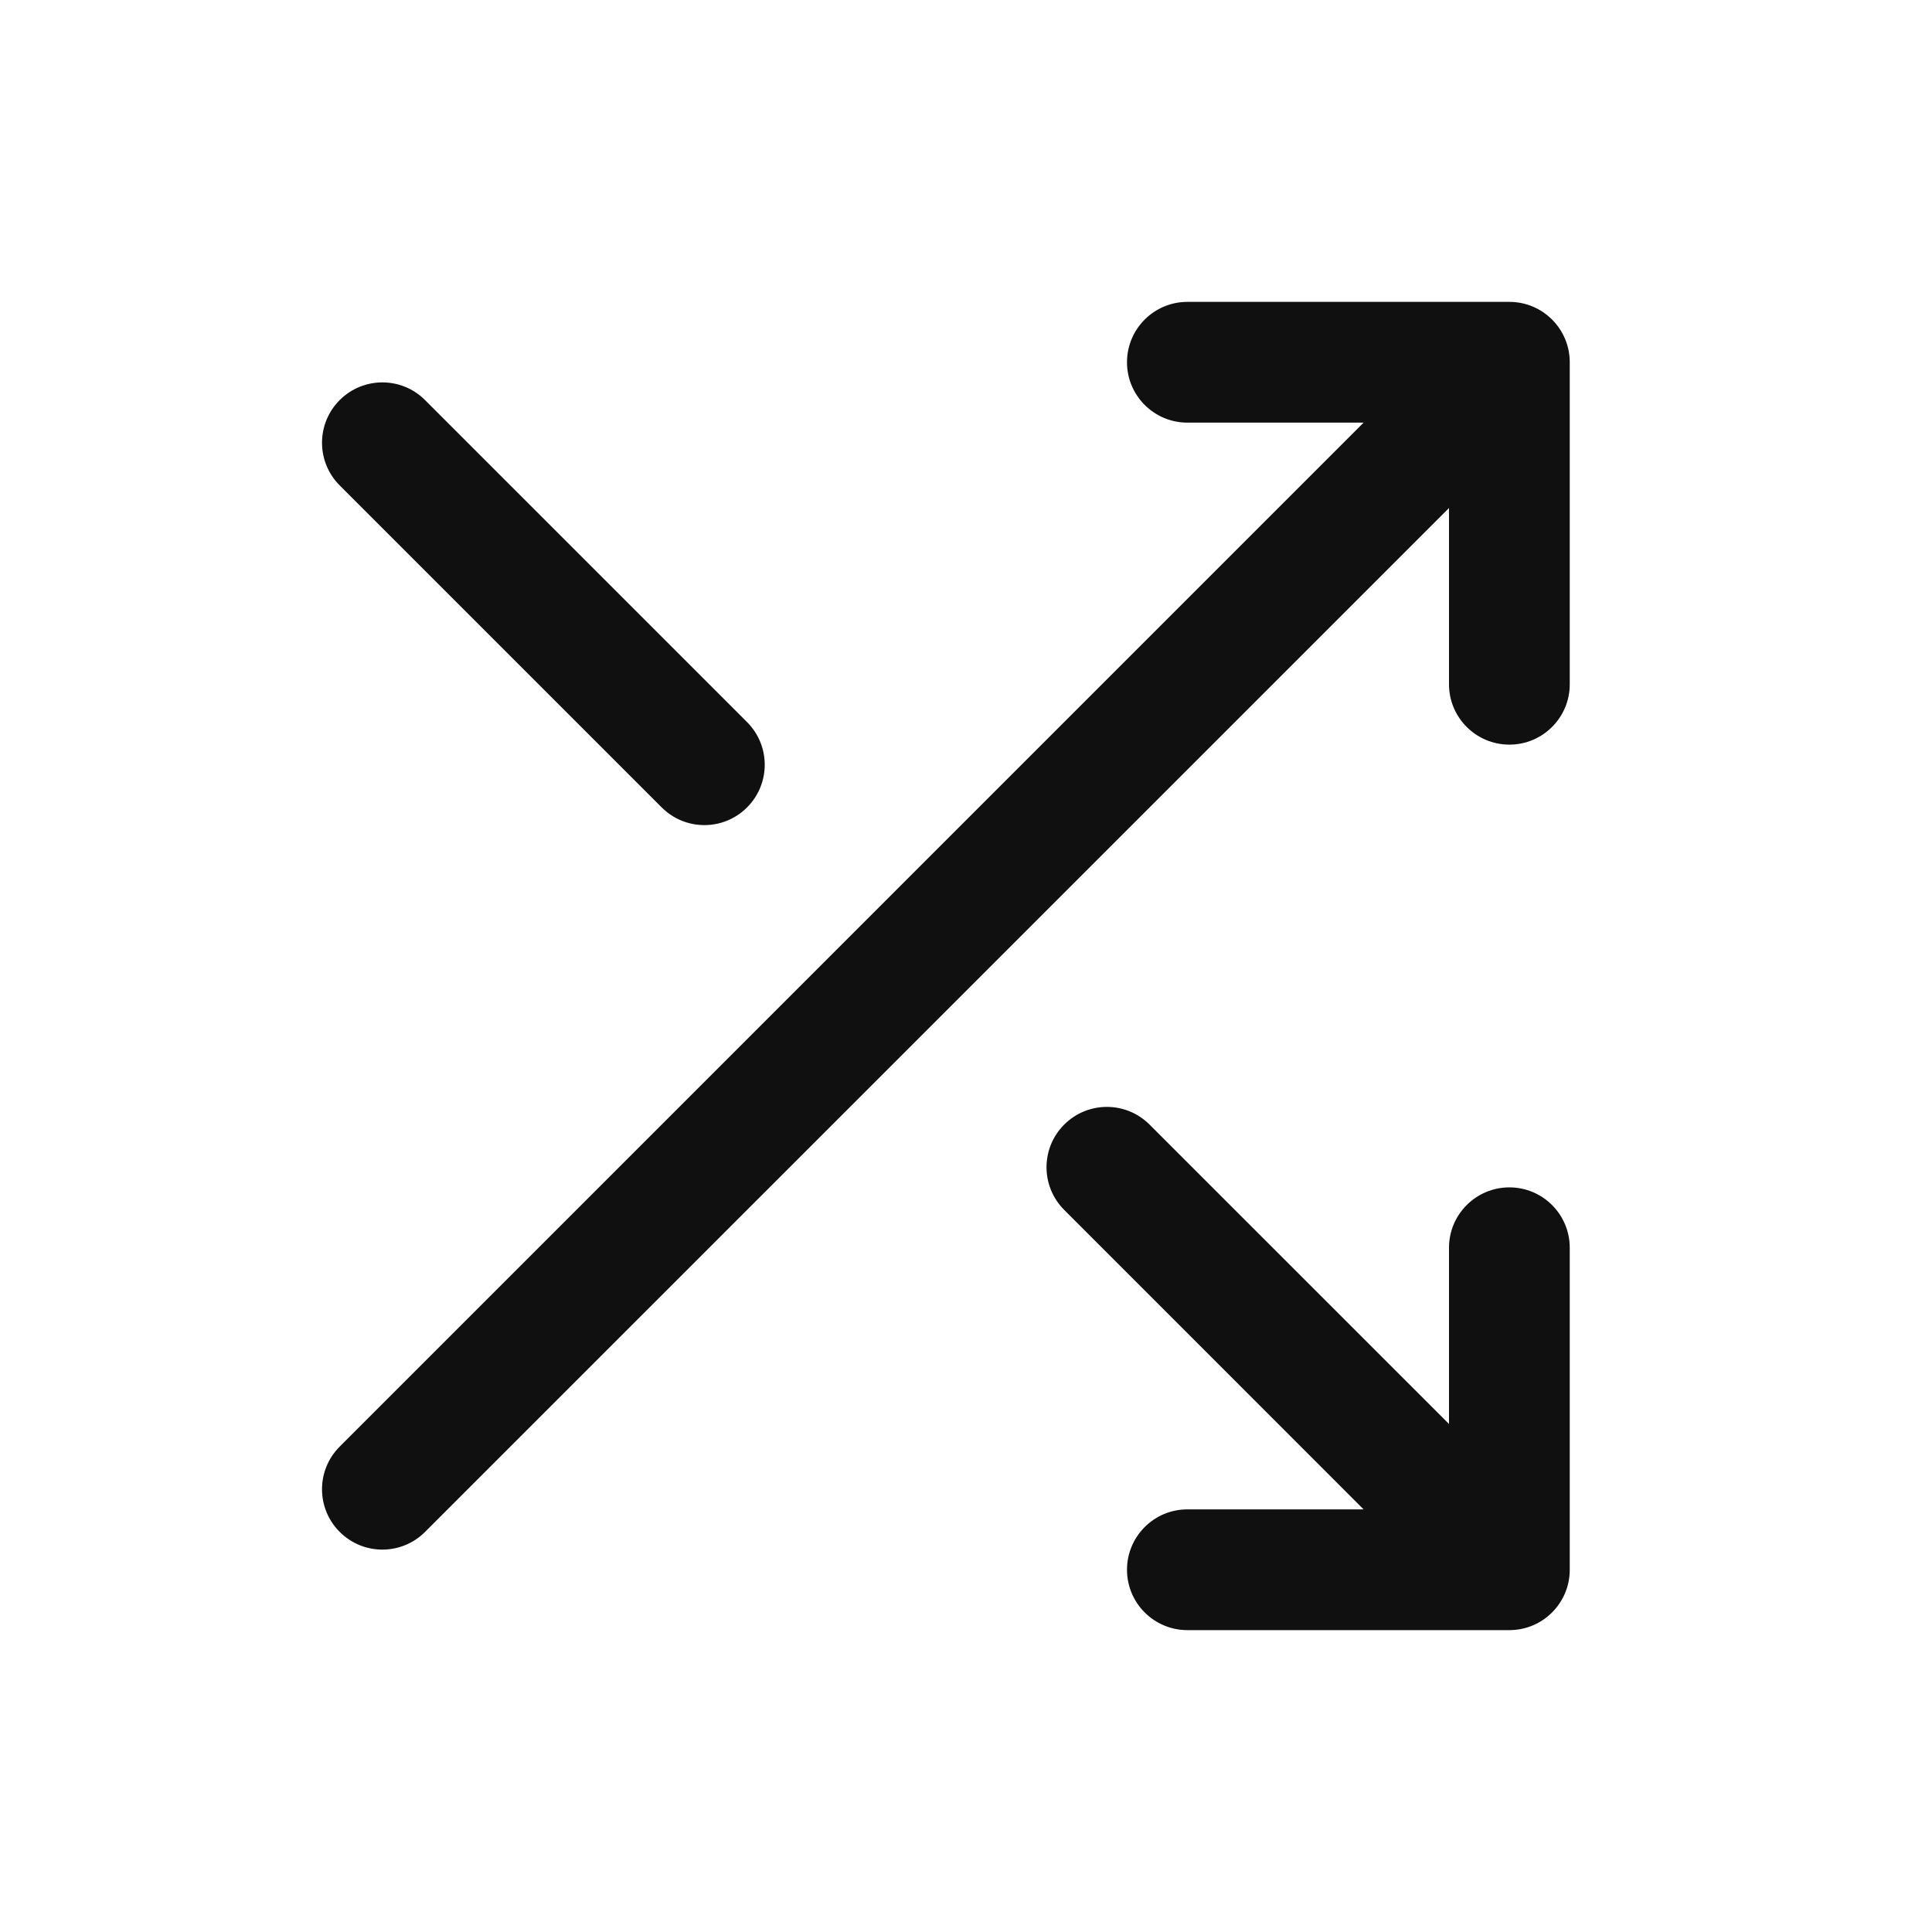 <svg width="24" height="24" viewBox="0 0 24 24" fill="none" xmlns="http://www.w3.org/2000/svg">
<path fill-rule="evenodd" clip-rule="evenodd" d="M14 4.5C14 4.086 14.336 3.75 14.75 3.75H18.75C19.164 3.75 19.5 4.086 19.5 4.5V8.5C19.5 8.914 19.164 9.25 18.75 9.25C18.336 9.25 18 8.914 18 8.5V6.311L5.28 19.03C4.987 19.323 4.513 19.323 4.22 19.03C3.927 18.737 3.927 18.263 4.22 17.97L16.939 5.25H14.75C14.336 5.25 14 4.914 14 4.5Z" fill="#101010"/>
<path fill-rule="evenodd" clip-rule="evenodd" d="M4.22 4.97C4.513 4.677 4.987 4.677 5.28 4.97L9.28 8.97C9.573 9.263 9.573 9.737 9.28 10.03C8.987 10.323 8.513 10.323 8.22 10.03L4.22 6.03C3.927 5.737 3.927 5.263 4.22 4.97ZM13.22 13.97C13.513 13.677 13.987 13.677 14.28 13.97L18 17.689V15.5C18 15.086 18.336 14.75 18.75 14.75C19.164 14.75 19.5 15.086 19.5 15.5V19.5C19.5 19.914 19.164 20.25 18.75 20.25H14.75C14.336 20.25 14 19.914 14 19.5C14 19.086 14.336 18.75 14.75 18.75H16.939L13.22 15.03C12.927 14.737 12.927 14.263 13.22 13.97Z" fill="#101010"/>
</svg>
